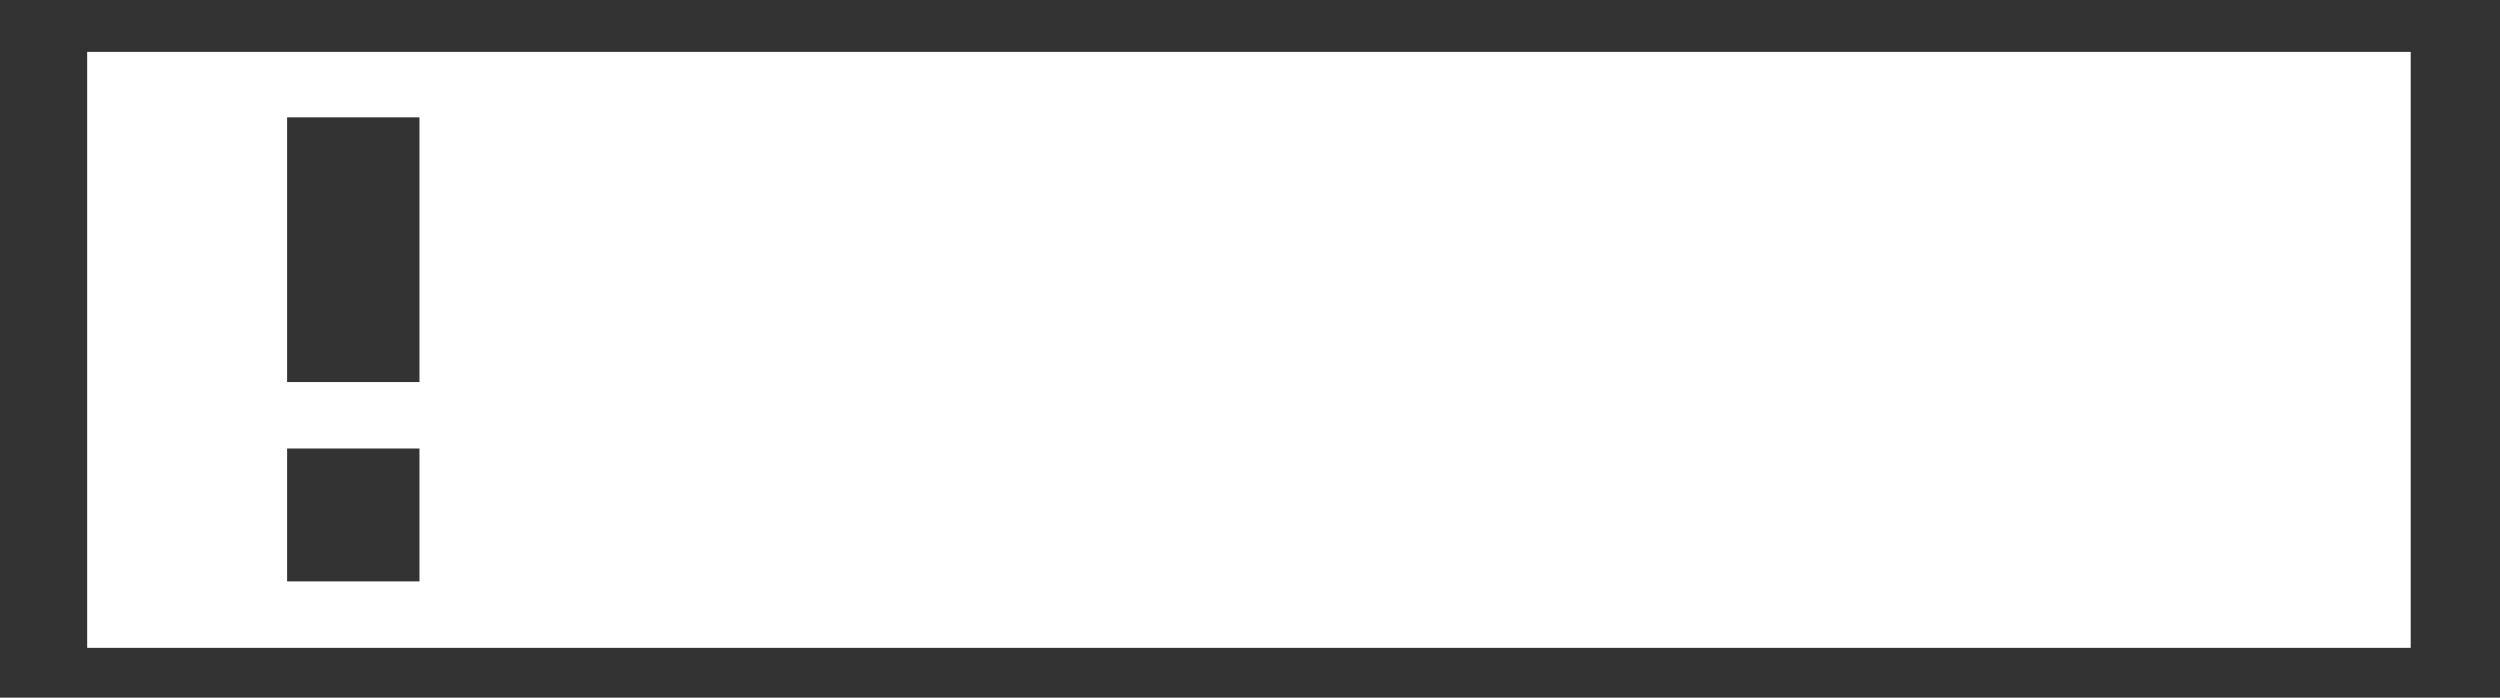 <?xml version="1.0" encoding="utf-8"?>
<!-- Generator: Adobe Illustrator 16.0.0, SVG Export Plug-In . SVG Version: 6.00 Build 0)  -->
<!DOCTYPE svg PUBLIC "-//W3C//DTD SVG 1.1//EN" "http://www.w3.org/Graphics/SVG/1.1/DTD/svg11.dtd">
<svg version="1.1" id="Layer_1" xmlns="http://www.w3.org/2000/svg" xmlns:xlink="http://www.w3.org/1999/xlink" x="0px" y="0px"
	 width="37.625px" height="10.5px" viewBox="0 0 37.625 10.5" enable-background="new 0 0 37.625 10.5" xml:space="preserve">
<rect x="0" y="0" width="37.625" height="10.5" fill="#333333" stroke="none"/>
<path fill="#FFFFFF" d="M1.312,0.781V9.75h34.969V0.781H1.312z M6.312,5.75H4.321V1.766h1.992V5.75z M6.312,8.75H4.321v-2h1.992
	V8.75z"/>
</svg>
